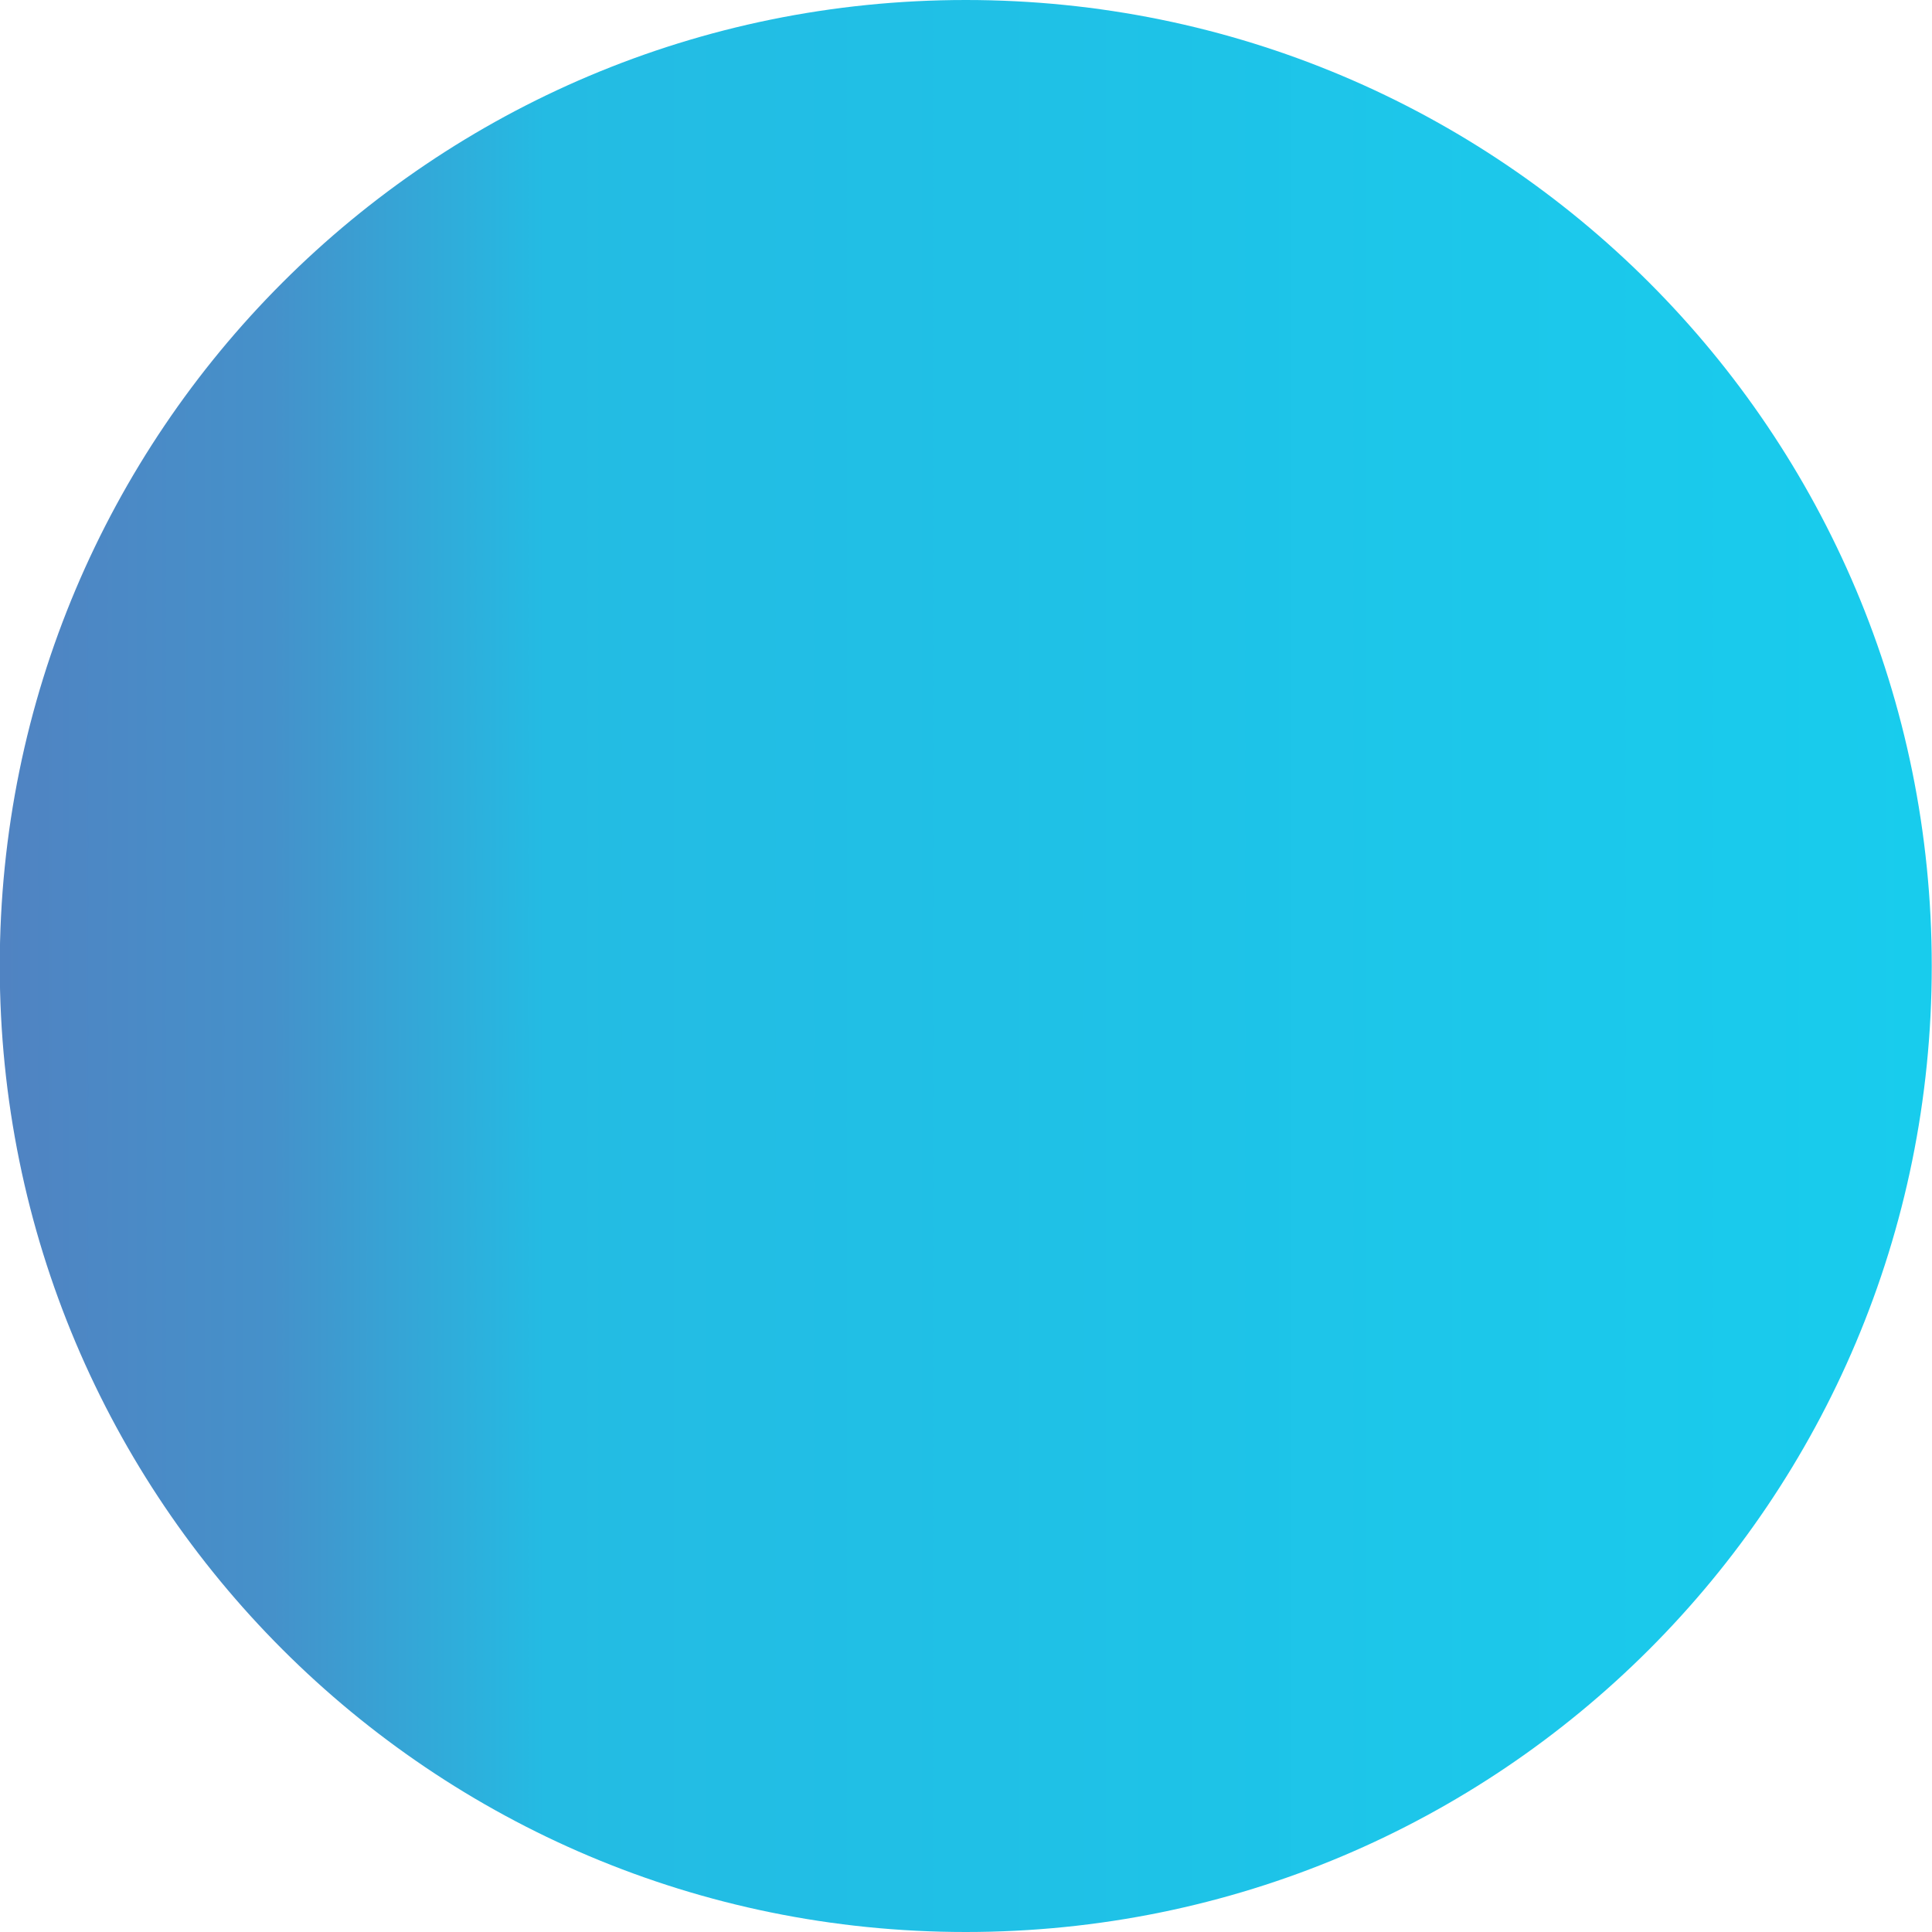 <svg width="8" height="8" viewBox="0 0 8 8" fill="none" xmlns="http://www.w3.org/2000/svg">
<path d="M3.999 8C1.787 8 -0.001 6.213 -0.001 4C-0.001 1.787 1.787 0 3.999 0C6.212 0 7.999 1.787 7.999 4C7.999 6.213 6.212 8 3.999 8Z" fill="url(#paint0_linear_25_3552)"/>
<defs>
<linearGradient id="paint0_linear_25_3552" x1="112.68" y1="4" x2="-0.001" y2="4" gradientUnits="userSpaceOnUse">
<stop stop-color="#5082C2" stop-opacity="0"/>
<stop offset="0.04" stop-color="#498AC6" stop-opacity="0.08"/>
<stop offset="0.14" stop-color="#38A0D3" stop-opacity="0.29"/>
<stop offset="0.25" stop-color="#29B4DF" stop-opacity="0.48"/>
<stop offset="0.36" stop-color="#1CC5E9" stop-opacity="0.64"/>
<stop offset="0.48" stop-color="#12D2F1" stop-opacity="0.77"/>
<stop offset="0.59" stop-color="#0ADDF7" stop-opacity="0.87"/>
<stop offset="0.71" stop-color="#04E5FB" stop-opacity="0.94"/>
<stop offset="0.84" stop-color="#01E9FE" stop-opacity="0.99"/>
<stop offset="0.98" stop-color="#24BBE3"/>
<stop offset="0.99" stop-color="#4591CA"/>
<stop offset="1" stop-color="#5083C2"/>
</linearGradient>
</defs>
</svg>
